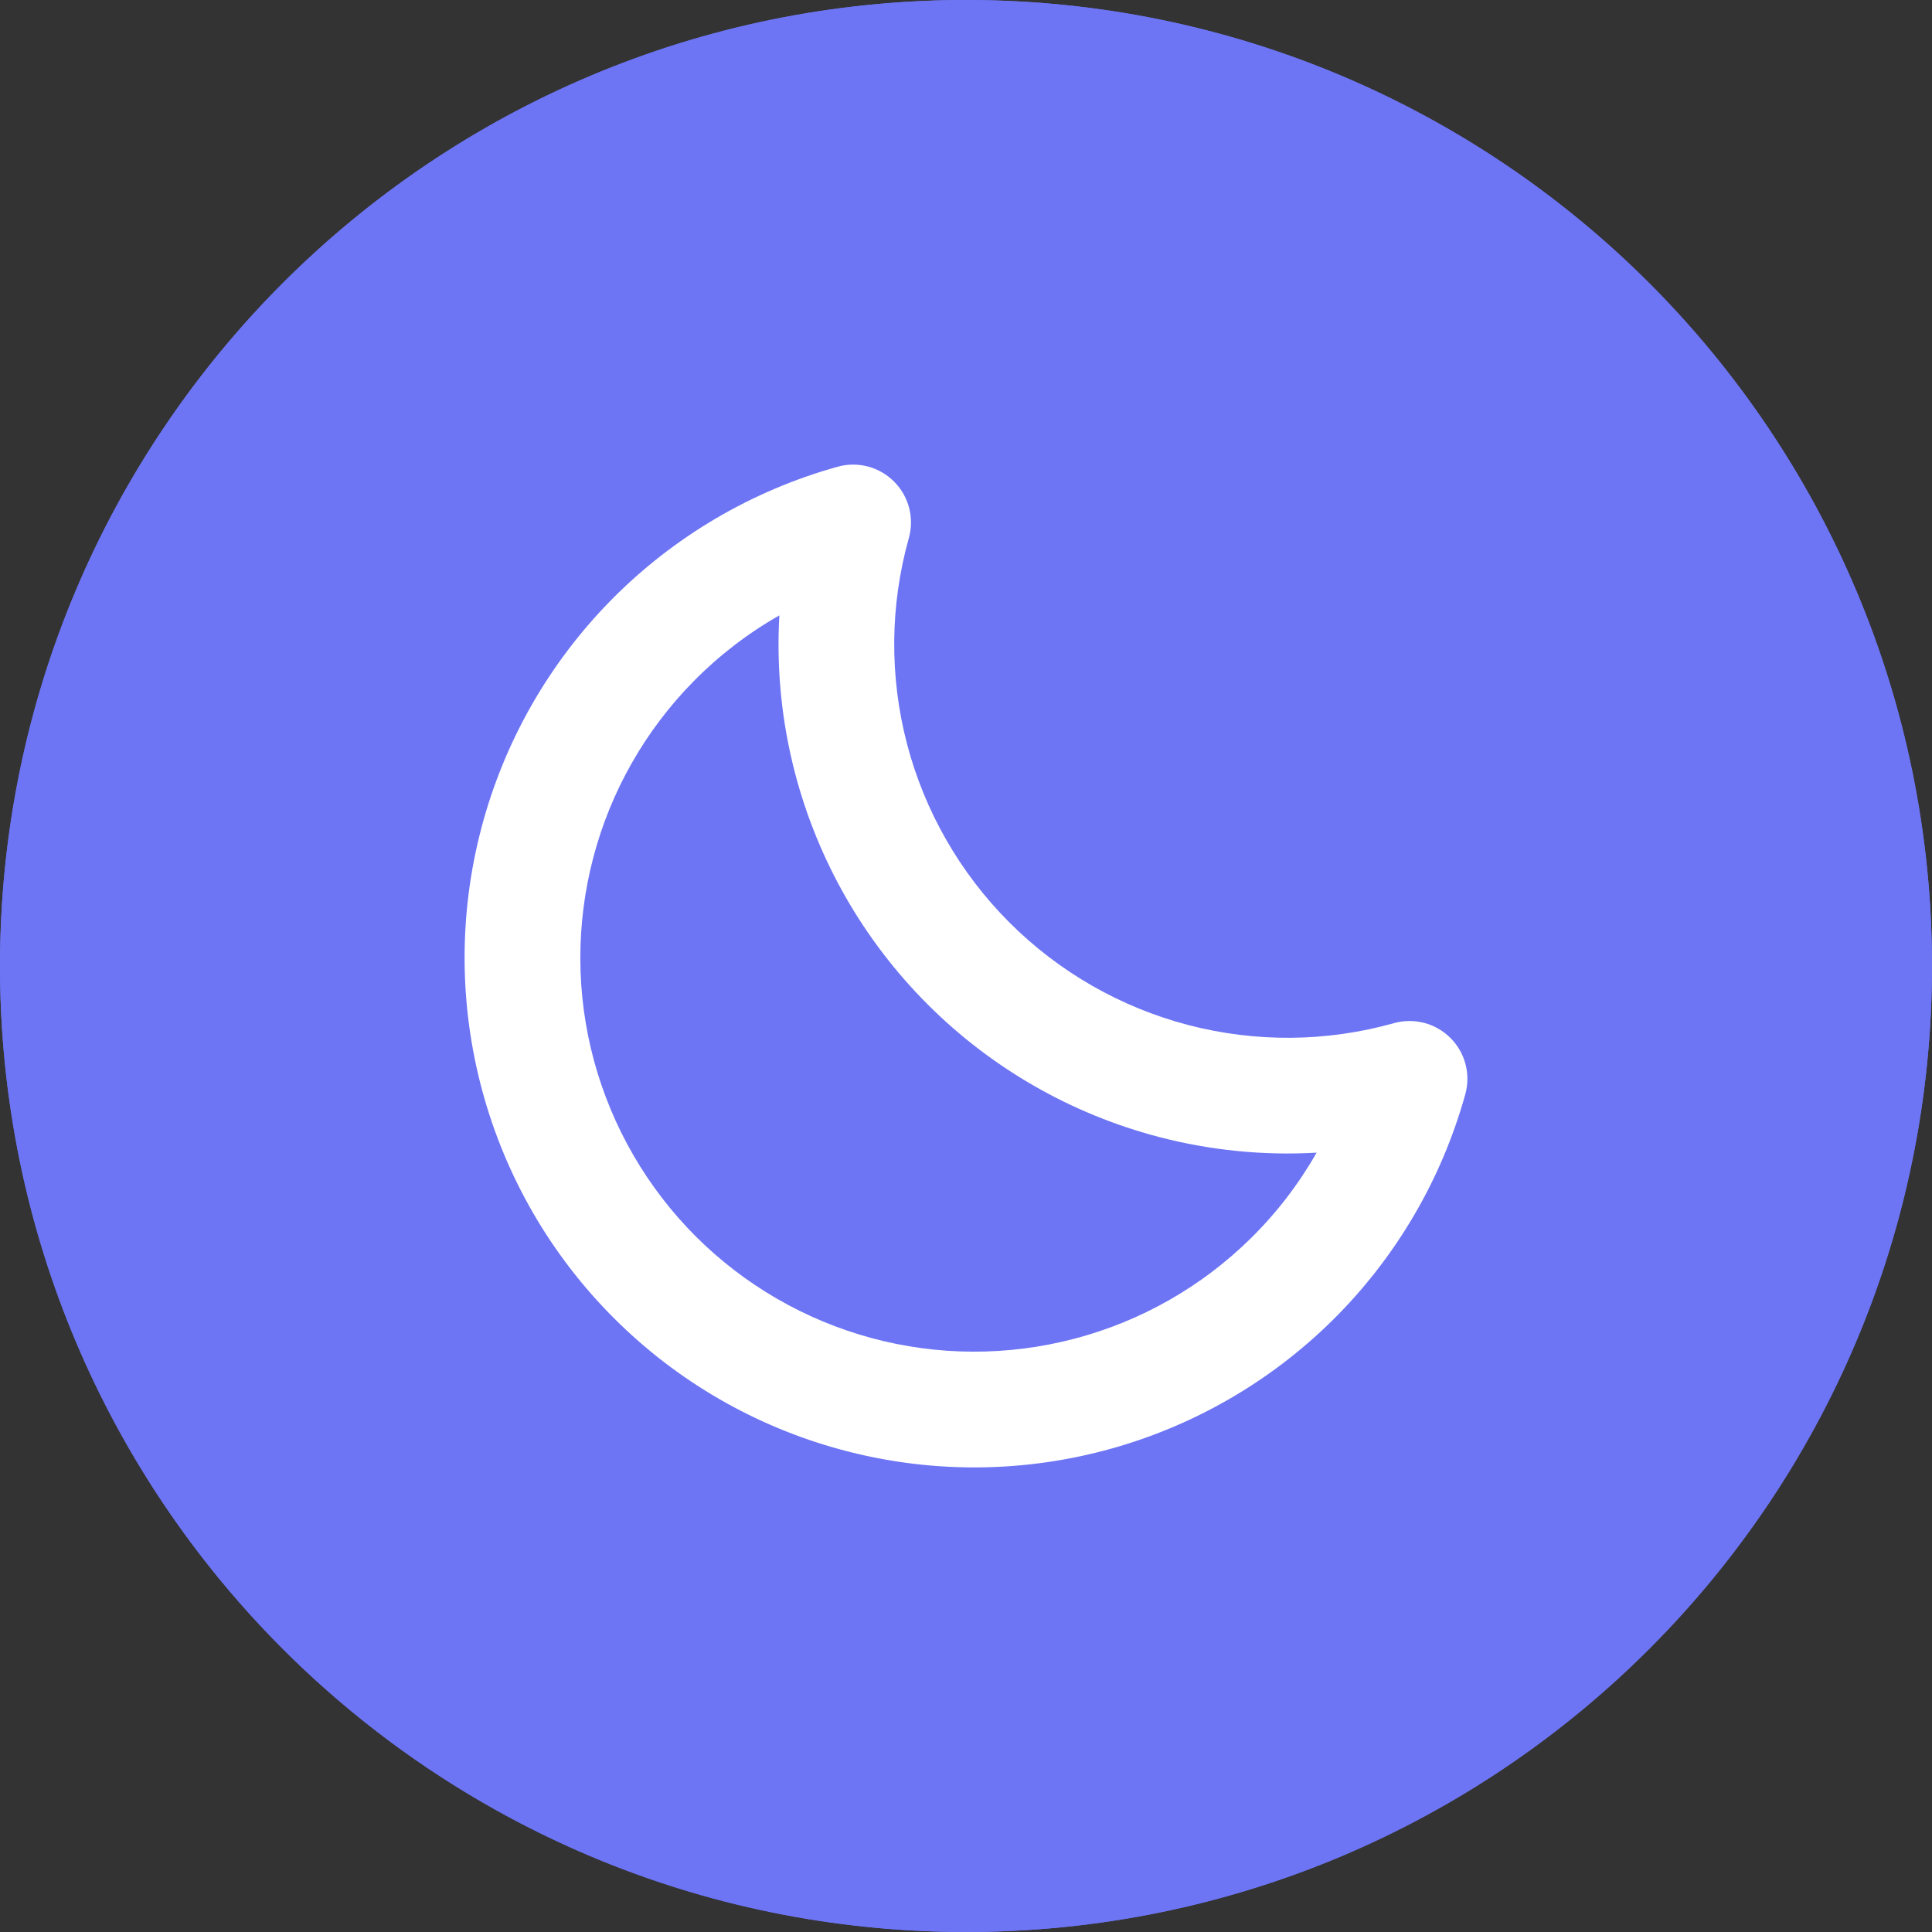 <svg width="36" height="36" viewBox="0 0 36 36" fill="none" xmlns="http://www.w3.org/2000/svg">
<rect x="0" y="0" width="36" height="36" fill="#333333" stroke="none"/>
<circle cx="18" cy="18" r="18" fill="#6D75F4"/>
<path fill-rule="evenodd" clip-rule="evenodd" d="M16.66 8.974C16.935 9.249 17.04 9.652 16.935 10.026C16.583 11.28 16.572 12.603 16.901 13.862C17.231 15.121 17.89 16.27 18.81 17.19C19.73 18.11 20.879 18.769 22.138 19.099C23.397 19.428 24.721 19.417 25.974 19.065C26.348 18.96 26.751 19.065 27.026 19.34C27.302 19.615 27.408 20.017 27.303 20.392C26.858 21.991 26.002 23.445 24.821 24.61C23.639 25.774 22.173 26.609 20.568 27.031C18.963 27.453 17.276 27.447 15.674 27.013C14.072 26.58 12.612 25.735 11.439 24.561C10.265 23.388 9.42 21.928 8.987 20.326C8.553 18.724 8.547 17.037 8.969 15.432C9.391 13.827 10.226 12.361 11.39 11.179C12.555 9.998 14.009 9.142 15.608 8.697C15.983 8.592 16.385 8.698 16.66 8.974ZM14.522 11.467C13.938 11.799 13.401 12.211 12.926 12.693C12.026 13.606 11.38 14.74 11.055 15.98C10.729 17.221 10.733 18.525 11.068 19.763C11.403 21.001 12.057 22.13 12.963 23.037C13.87 23.943 14.999 24.597 16.237 24.932C17.475 25.267 18.779 25.271 20.02 24.945C21.26 24.62 22.394 23.974 23.307 23.074C23.789 22.599 24.201 22.062 24.533 21.478C23.547 21.535 22.555 21.437 21.592 21.185C19.962 20.758 18.476 19.906 17.285 18.715C16.094 17.524 15.242 16.038 14.815 14.408C14.563 13.445 14.466 12.453 14.522 11.467Z" fill="white"/>
<path fill-rule="evenodd" clip-rule="evenodd" d="M18 33.943C26.805 33.943 33.943 26.805 33.943 18C33.943 9.195 26.805 2.057 18 2.057C9.195 2.057 2.057 9.195 2.057 18C2.057 26.805 9.195 33.943 18 33.943ZM18 36C27.941 36 36 27.941 36 18C36 8.059 27.941 0 18 0C8.059 0 0 8.059 0 18C0 27.941 8.059 36 18 36Z" fill="#6D75F4"/>
</svg>
